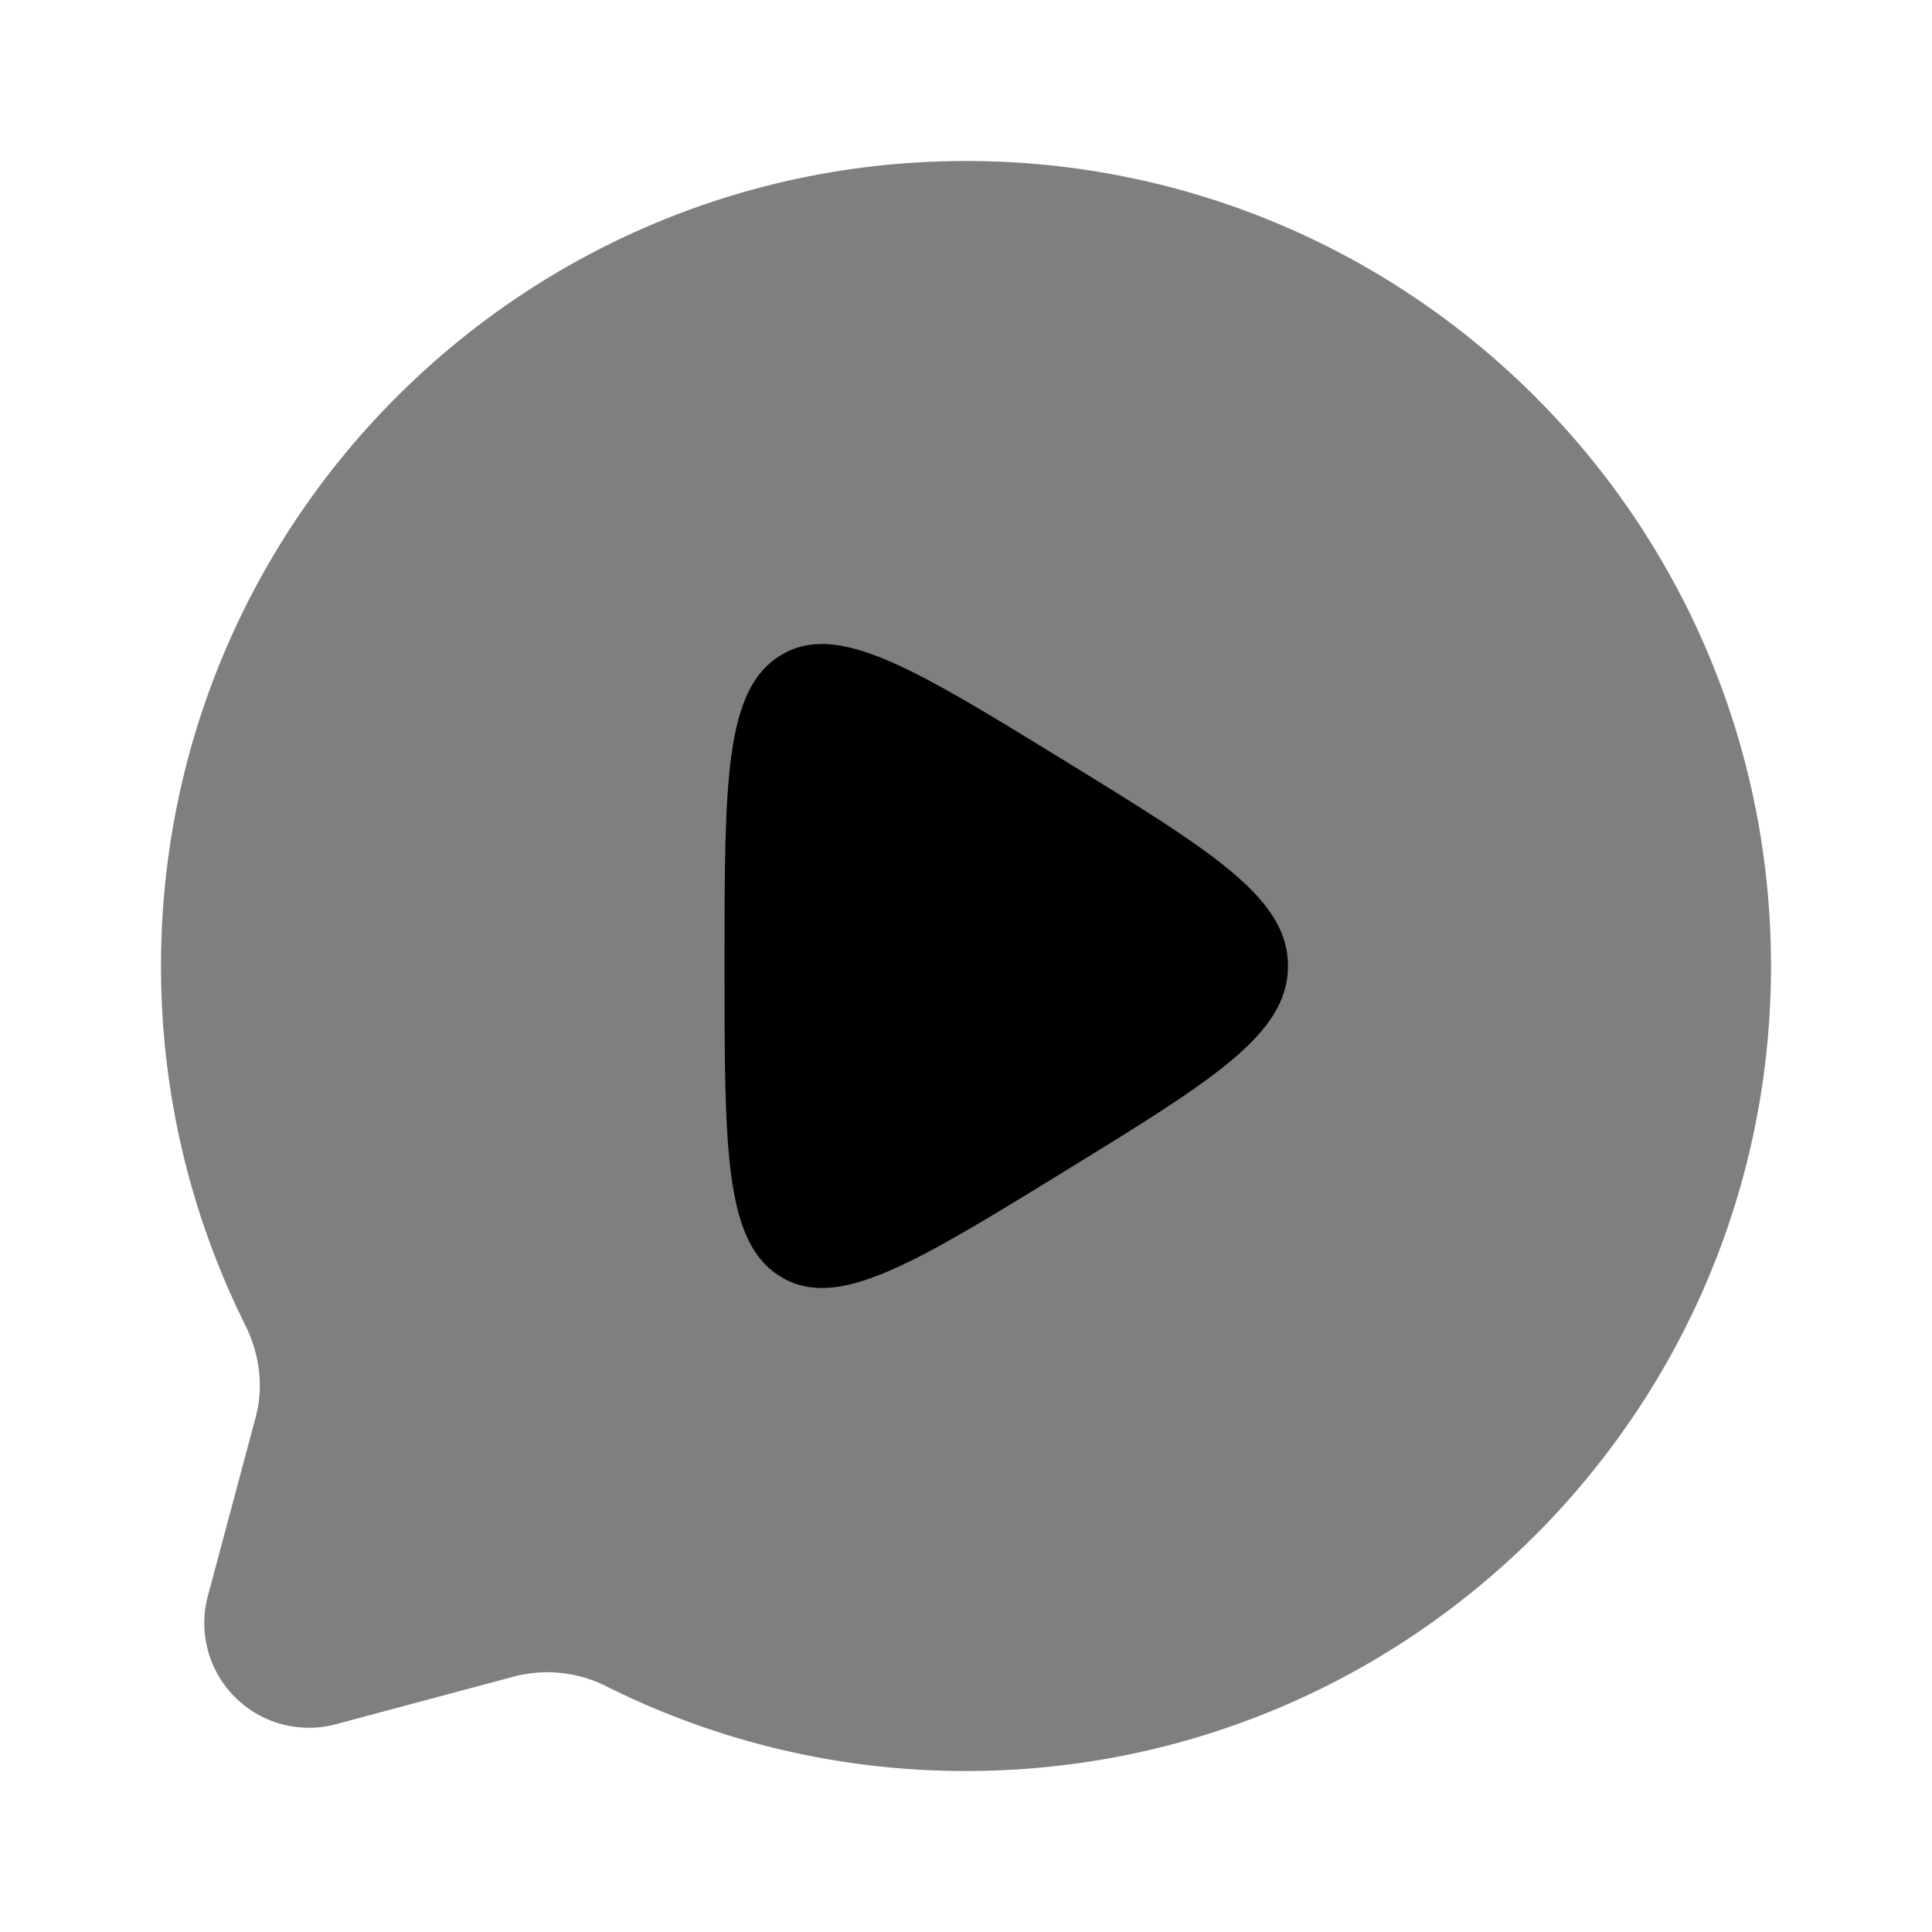 <svg xmlns="http://www.w3.org/2000/svg" width="1em" height="1em" viewBox="0 0 24 24"><path fill="currentColor" d="M12 22c5.523 0 10-4.477 10-10S17.523 2 12 2S2 6.477 2 12c0 1.6.376 3.112 1.043 4.453c.178.356.237.763.134 1.148l-.595 2.226a1.3 1.3 0 0 0 1.591 1.592l2.226-.596a1.63 1.63 0 0 1 1.149.133A9.96 9.96 0 0 0 12 22" opacity=".5"/><path fill="currentColor" d="M13.22 9.447C15.073 10.586 16 11.156 16 12c0 .845-.927 1.414-2.78 2.553c-1.88 1.155-2.819 1.732-3.52 1.308C9 15.437 9 14.291 9 12s0-3.437.7-3.861c.701-.424 1.64.153 3.52 1.308"/></svg>